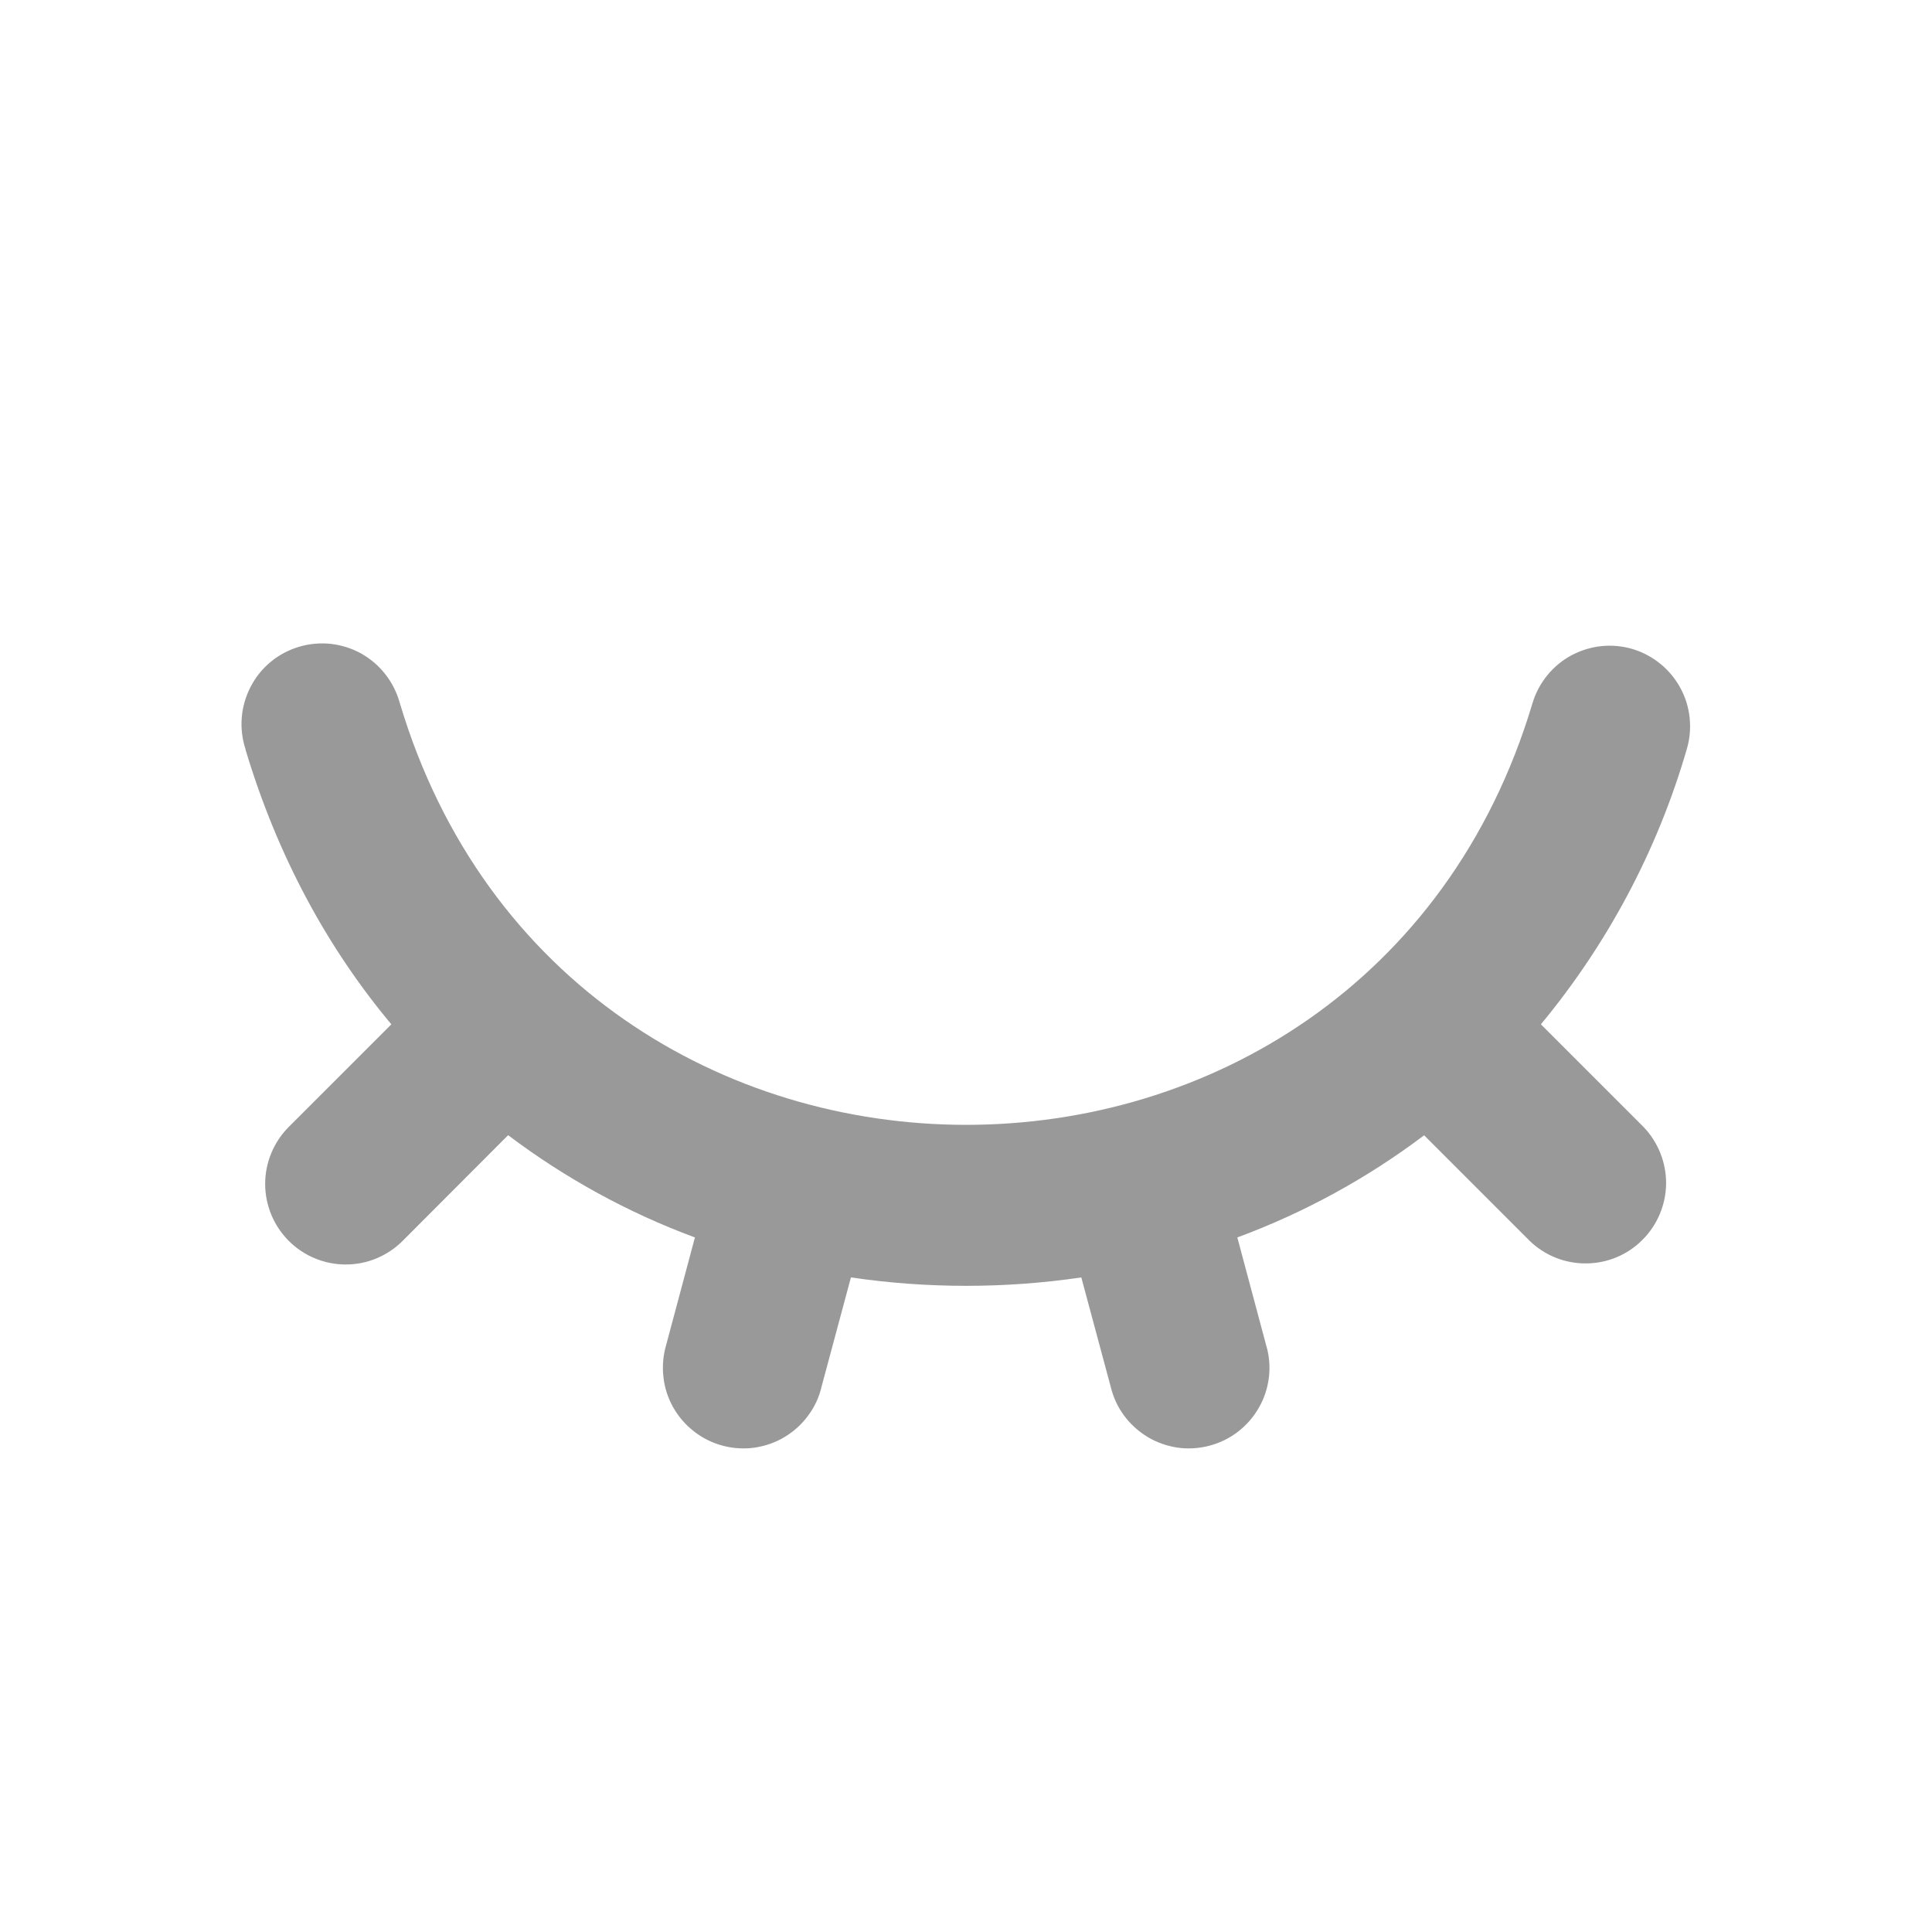<svg width="16" height="16" viewBox="0 0 16 16" fill="none" xmlns="http://www.w3.org/2000/svg">
<g clip-path="url(#clip0_78_5023)">
<path d="M2.034 6.207C2.006 6.122 1.995 6.033 2.002 5.944C2.009 5.855 2.034 5.768 2.075 5.689C2.116 5.609 2.172 5.539 2.241 5.482C2.309 5.425 2.389 5.383 2.474 5.357C2.56 5.331 2.649 5.323 2.738 5.332C2.827 5.342 2.913 5.369 2.991 5.412C3.069 5.456 3.137 5.514 3.192 5.585C3.247 5.655 3.287 5.736 3.311 5.822C4.701 10.479 11.299 10.48 12.691 5.825C12.716 5.741 12.757 5.663 12.812 5.595C12.867 5.527 12.935 5.47 13.012 5.428C13.089 5.387 13.174 5.36 13.261 5.351C13.348 5.342 13.436 5.35 13.52 5.375C13.604 5.4 13.682 5.442 13.75 5.497C13.818 5.552 13.874 5.62 13.916 5.697C13.958 5.774 13.984 5.858 13.993 5.946C14.002 6.033 13.994 6.121 13.969 6.205C13.727 7.039 13.315 7.814 12.761 8.483L13.611 9.333C13.732 9.459 13.799 9.628 13.798 9.802C13.796 9.977 13.726 10.144 13.602 10.268C13.479 10.392 13.312 10.462 13.137 10.463C12.962 10.465 12.794 10.398 12.668 10.276L11.794 9.402C11.322 9.758 10.801 10.043 10.247 10.248L10.485 11.138C10.511 11.223 10.519 11.313 10.509 11.402C10.499 11.49 10.472 11.576 10.428 11.653C10.385 11.731 10.326 11.799 10.256 11.854C10.185 11.909 10.105 11.949 10.019 11.972C9.933 11.995 9.843 12.001 9.755 11.989C9.667 11.976 9.582 11.947 9.505 11.901C9.429 11.855 9.362 11.795 9.309 11.723C9.256 11.652 9.219 11.57 9.198 11.483L8.955 10.579C8.324 10.672 7.678 10.672 7.047 10.579L6.804 11.483C6.784 11.57 6.746 11.652 6.693 11.723C6.64 11.795 6.574 11.855 6.497 11.901C6.421 11.947 6.336 11.976 6.247 11.989C6.159 12.001 6.069 11.995 5.983 11.972C5.897 11.949 5.817 11.909 5.747 11.854C5.676 11.799 5.618 11.731 5.574 11.653C5.531 11.576 5.503 11.49 5.494 11.402C5.484 11.313 5.492 11.223 5.517 11.138L5.755 10.248C5.201 10.043 4.68 9.757 4.208 9.401L3.335 10.276C3.21 10.401 3.041 10.472 2.864 10.472C2.687 10.472 2.517 10.402 2.392 10.277C2.267 10.152 2.196 9.982 2.196 9.805C2.196 9.628 2.266 9.459 2.391 9.333L3.241 8.483C2.719 7.859 2.301 7.101 2.033 6.207L2.034 6.207Z" fill="#999999"/>
</g>
<defs>
<clipPath id="clip0_78_5023">
<rect width="16" height="16" fill="white"/>
</clipPath>
</defs>
</svg>
